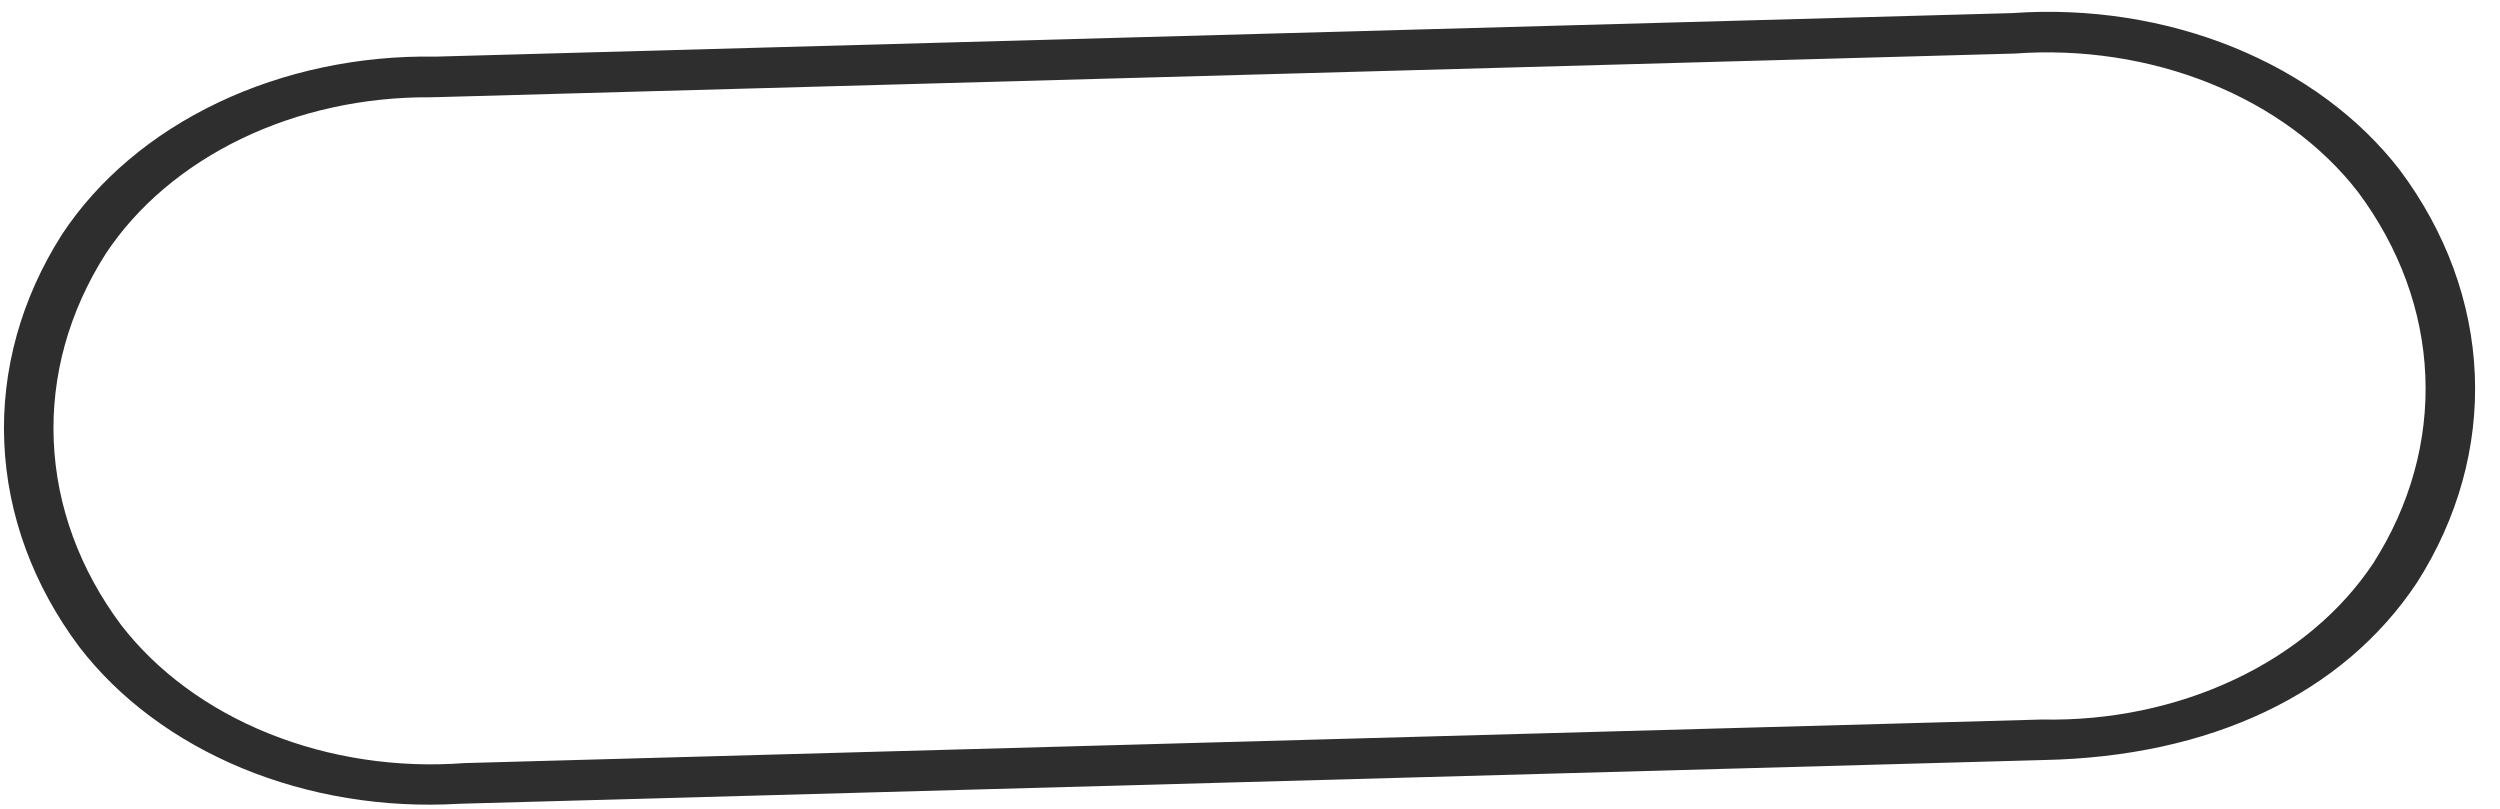 <?xml version="1.0" encoding="UTF-8" standalone="no"?><svg width='68' height='22' viewBox='0 0 68 22' fill='none' xmlns='http://www.w3.org/2000/svg'>
<path d='M12.467 21.864C10.433 21.982 8.399 21.647 6.582 20.894C4.765 20.141 3.234 18.999 2.153 17.591C0.9 15.913 0.198 14.001 0.116 12.037C0.033 10.074 0.573 8.127 1.682 6.383C2.664 4.889 4.135 3.646 5.93 2.791C7.726 1.937 9.777 1.504 11.857 1.54L54.738 0.356C56.808 0.209 58.888 0.531 60.748 1.285C62.609 2.04 64.177 3.198 65.281 4.633C66.533 6.311 67.233 8.224 67.315 10.187C67.396 12.15 66.856 14.097 65.746 15.84C63.727 18.886 60.113 20.584 55.573 20.673L12.691 21.857C12.616 21.86 12.541 21.862 12.467 21.864ZM11.692 2.646C9.886 2.636 8.11 3.028 6.556 3.778C5.003 4.529 3.729 5.61 2.873 6.906C1.873 8.477 1.387 10.231 1.462 12C1.536 13.768 2.168 15.492 3.297 17.003C4.277 18.27 5.667 19.292 7.316 19.954C8.964 20.616 10.805 20.894 12.635 20.756L55.538 19.571C57.376 19.609 59.192 19.232 60.784 18.48C62.375 17.73 63.681 16.634 64.555 15.316C65.556 13.746 66.043 11.992 65.969 10.223C65.896 8.455 65.264 6.732 64.136 5.22C63.154 3.953 61.763 2.932 60.115 2.268C58.466 1.604 56.625 1.323 54.794 1.457L11.889 2.642C11.823 2.643 11.757 2.644 11.692 2.646V2.646Z' fill='#2E2E2E'/>
</svg>
